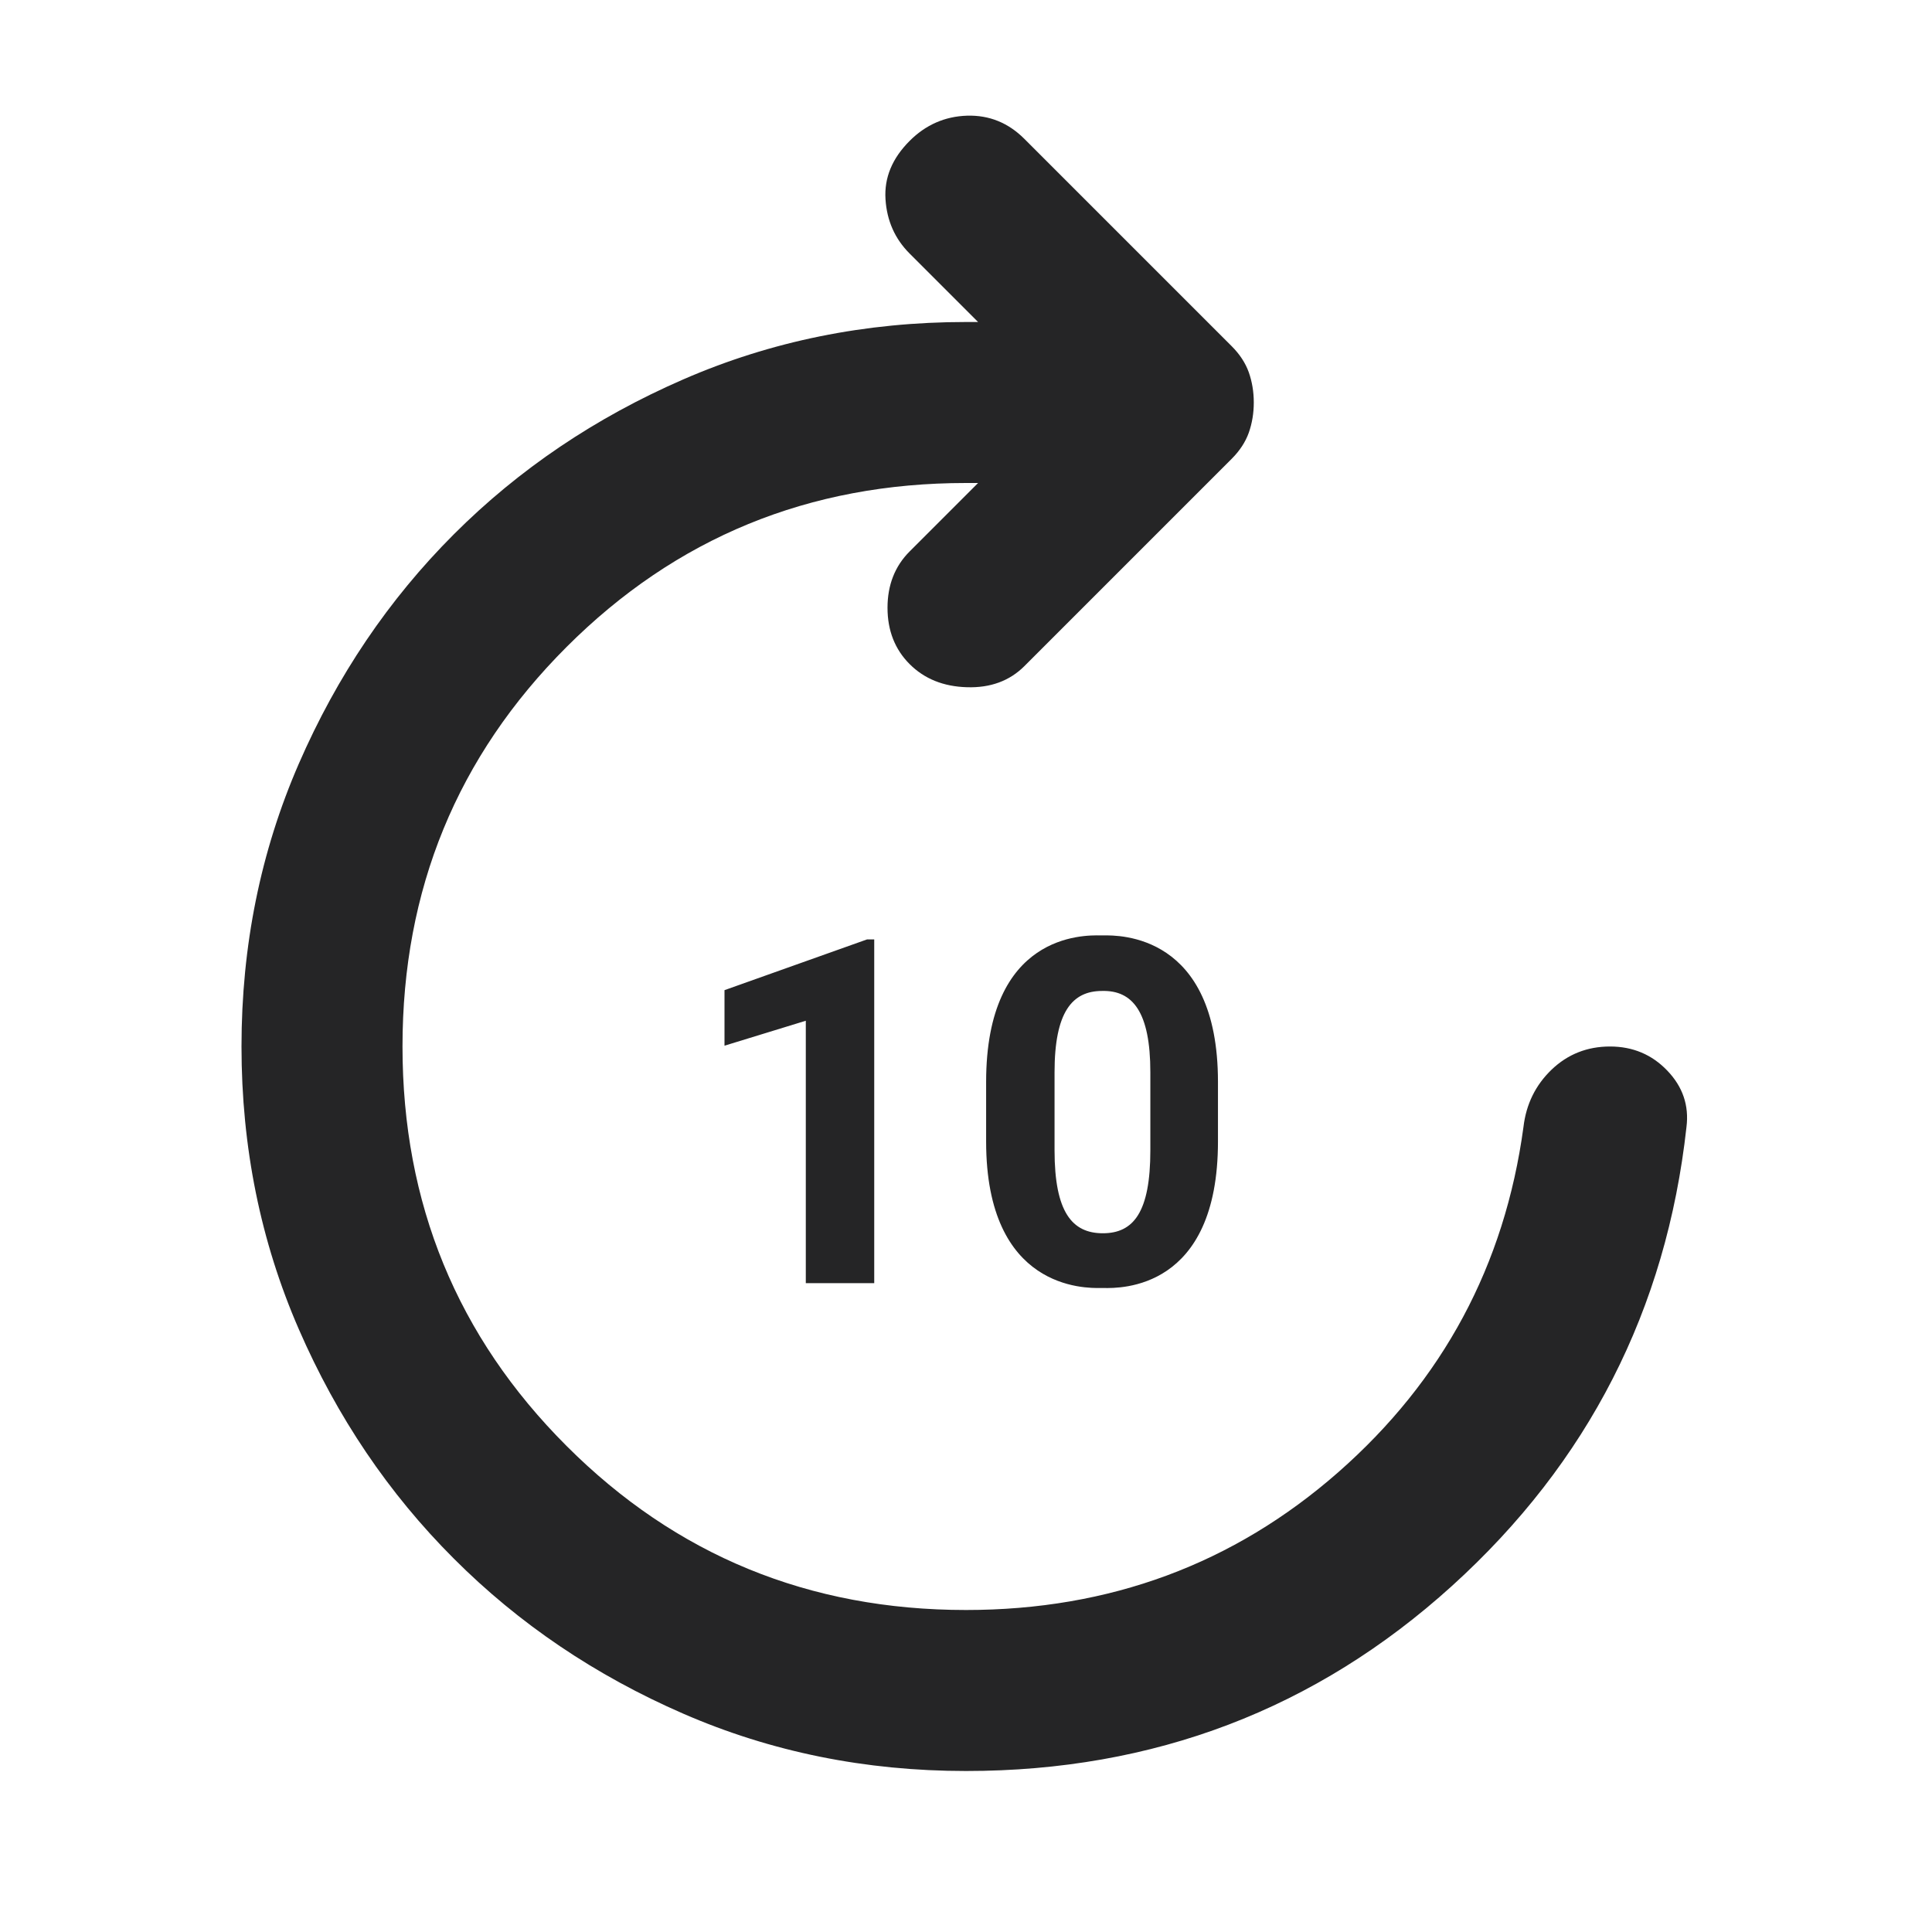 <svg width="24" height="24" viewBox="0 0 24 24" fill="none" xmlns="http://www.w3.org/2000/svg">
<path fill-rule="evenodd" clip-rule="evenodd" d="M12 22C10.75 22 9.579 21.763 8.488 21.288C7.396 20.813 6.446 20.171 5.638 19.362C4.829 18.554 4.187 17.604 3.712 16.512C3.237 15.421 3 14.25 3 13C3 11.75 3.237 10.579 3.712 9.487C4.187 8.396 4.829 7.446 5.638 6.637C6.446 5.829 7.396 5.188 8.488 4.713C9.579 4.238 10.75 4 12 4H12.15L11.3 3.15C11.117 2.967 11.017 2.742 11 2.475C10.983 2.208 11.083 1.967 11.3 1.75C11.5 1.55 11.738 1.446 12.013 1.437C12.288 1.429 12.525 1.525 12.725 1.725L15.3 4.3C15.4 4.4 15.471 4.508 15.513 4.625C15.554 4.742 15.575 4.867 15.575 5C15.575 5.133 15.554 5.258 15.513 5.375C15.471 5.492 15.4 5.6 15.3 5.7L12.725 8.275C12.542 8.458 12.304 8.546 12.013 8.537C11.721 8.529 11.483 8.433 11.3 8.25C11.117 8.067 11.025 7.833 11.025 7.55C11.025 7.267 11.117 7.033 11.3 6.85L12.15 6H12C10.05 6 8.396 6.679 7.038 8.037C5.679 9.396 5 11.05 5 13C5 14.95 5.679 16.604 7.038 17.962C8.396 19.321 10.05 20 12 20C13.783 20 15.325 19.429 16.625 18.288C17.925 17.146 18.692 15.717 18.925 14C18.958 13.717 19.075 13.479 19.275 13.287C19.475 13.096 19.717 13 20 13C20.283 13 20.521 13.1 20.712 13.3C20.904 13.5 20.983 13.733 20.95 14C20.7 16.267 19.729 18.167 18.038 19.7C16.346 21.233 14.333 22 12 22ZM10.86 15.94V11.67H10.77L9 12.3V12.99L10.01 12.68V15.94H10.86ZM12.25 14.18V13.44C12.25 11.595 13.463 11.616 13.672 11.62C13.679 11.62 13.685 11.62 13.69 11.62C13.694 11.62 13.699 11.62 13.705 11.62C13.9 11.617 15.13 11.599 15.13 13.44V14.18C15.13 16.025 13.918 16.004 13.708 16C13.701 16 13.695 16 13.69 16C13.686 16 13.681 16 13.675 16C13.48 16.003 12.25 16.021 12.25 14.18ZM14.29 14.29V13.32C14.29 12.57 14.07 12.3 13.69 12.31C13.32 12.31 13.1 12.57 13.1 13.32V14.29C13.1 15.06 13.32 15.32 13.7 15.32C14.08 15.32 14.29 15.06 14.29 14.29Z" fill="#252526"/>
</svg>
